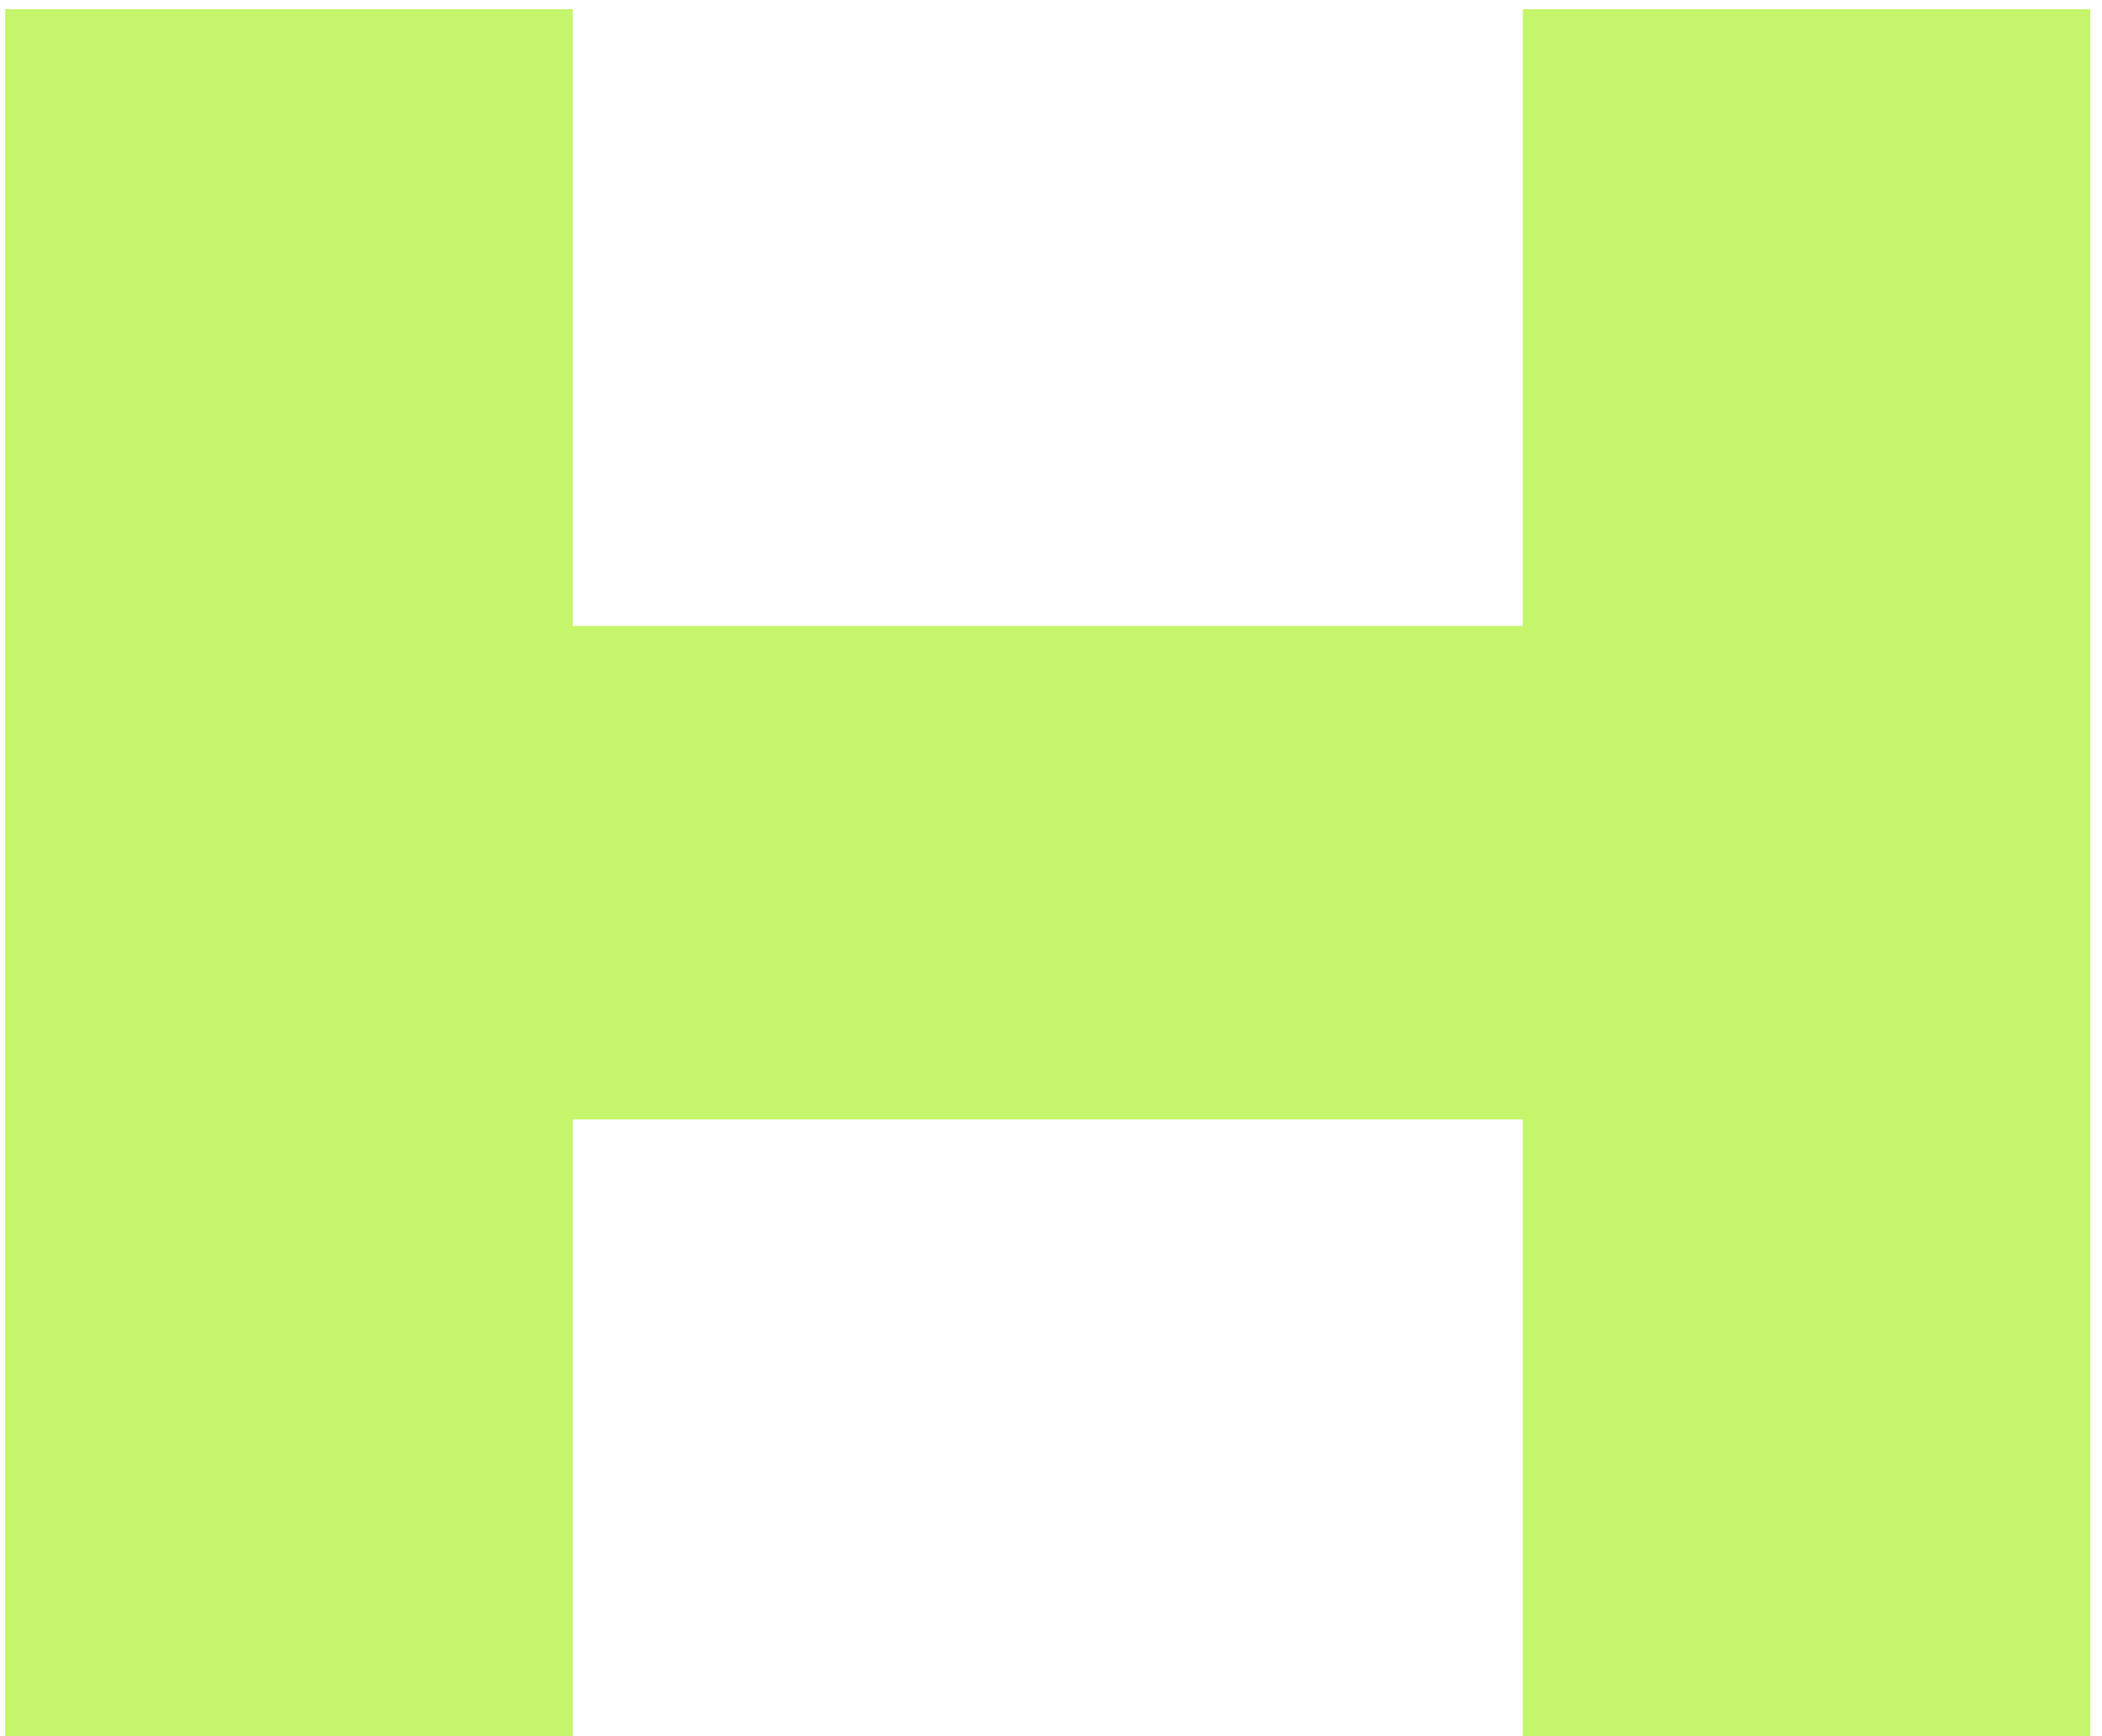 <svg width="138" height="114" viewBox="0 0 138 114" fill="none" xmlns="http://www.w3.org/2000/svg">
<path d="M0.344 114.002V0.602H37.604V41.102H99.974V0.602H137.234V114.002H99.974V73.502H37.604V114.002H0.344Z" fill="#C4F56A"/>
</svg>
